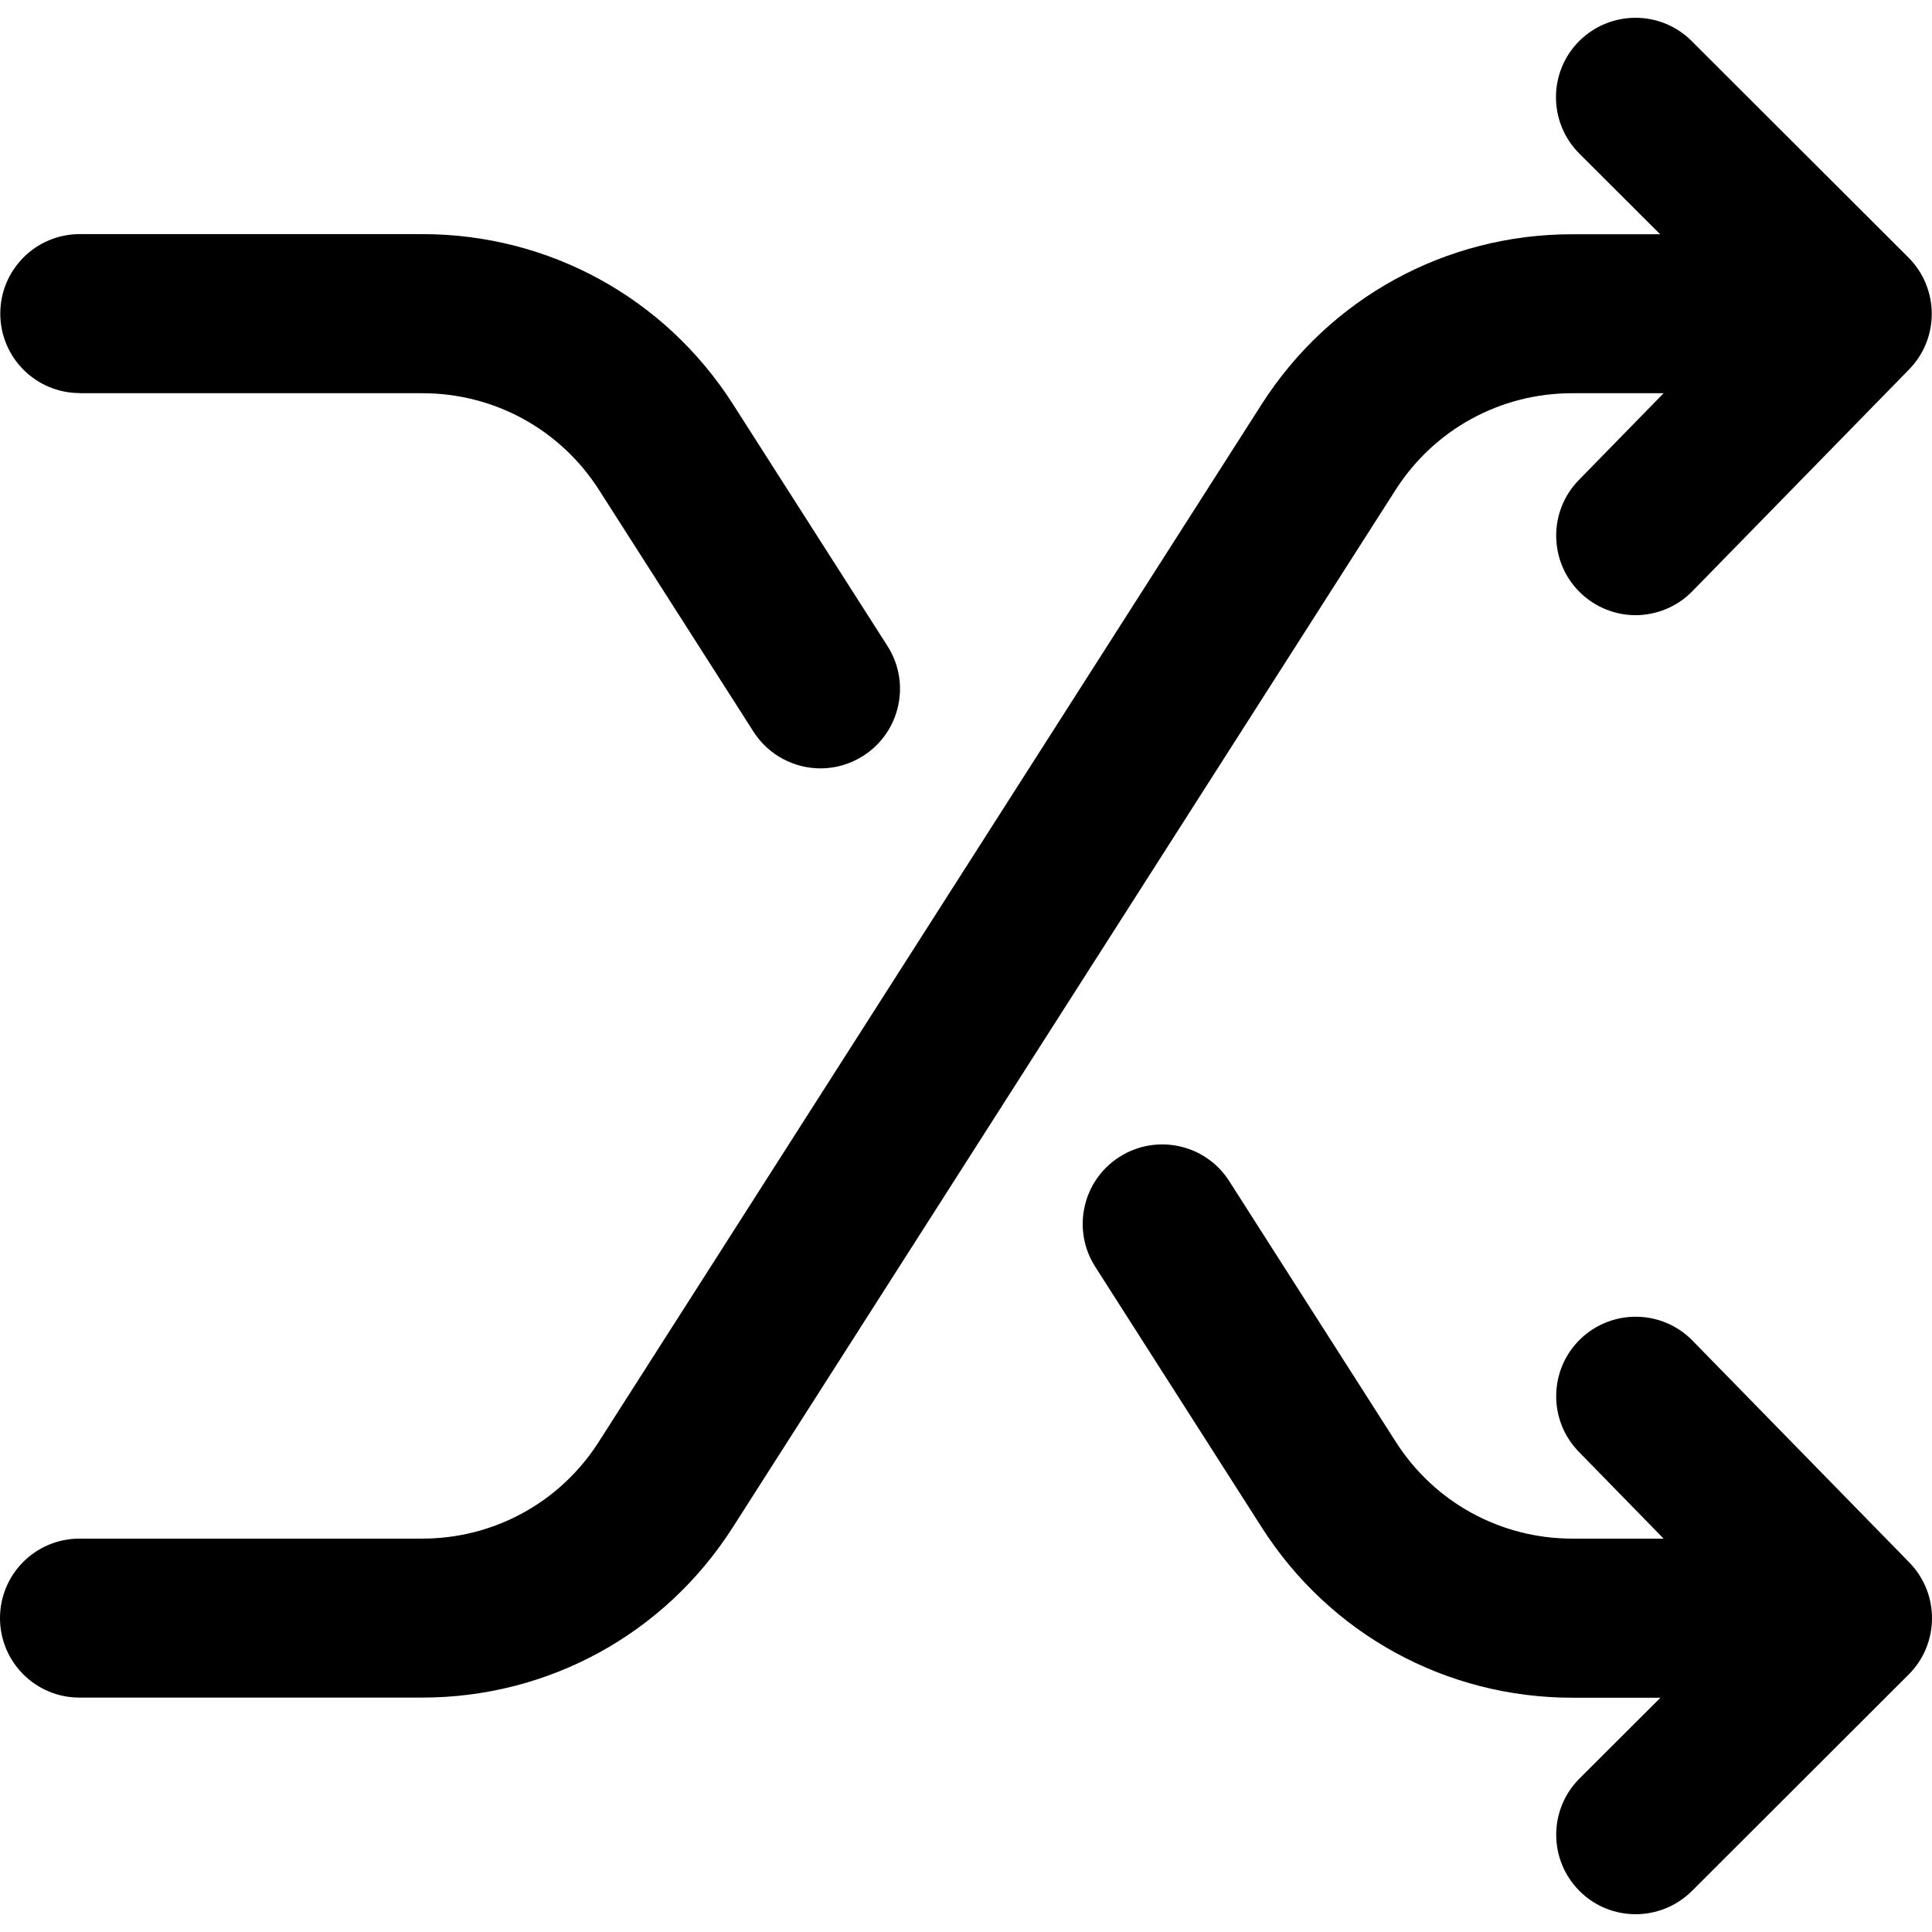 <?xml version="1.0" encoding="utf-8"?>
<svg version="1.1" x="0px" y="0px" viewBox="0 0 100 100" enable-background="new 0 0 100 100" xmlns="http://www.w3.org/2000/svg">
  <defs/>
  <path d="M 81.389 20.353 L 86.109 20.353 L 81.718 24.848 C 80.132 26.471 80.162 29.082 81.785 30.668 C 82.586 31.446 83.625 31.842 84.658 31.842 C 85.69 31.842 86.797 31.431 87.597 30.6 L 98.817 19.119 C 100.395 17.503 100.373 14.922 98.78 13.329 L 87.56 2.124 C 85.952 0.516 83.349 0.524 81.741 2.124 C 80.132 3.733 80.14 6.336 81.741 7.944 L 85.929 12.125 L 81.374 12.125 C 74.829 12.125 68.823 15.416 65.3 20.929 L 30.989 74.635 C 28.985 77.769 25.566 79.639 21.849 79.639 L 4.114 79.639 C 1.84 79.639 0 81.479 0 83.753 C 0 86.027 1.84 87.867 4.114 87.867 L 21.849 87.867 C 28.394 87.867 34.4 84.575 37.923 79.063 L 72.234 25.357 C 74.238 22.223 77.656 20.353 81.374 20.353 L 81.389 20.353 Z"/>
  <path d="M 4.129 20.353 L 21.864 20.353 C 25.581 20.353 29 22.223 31.004 25.357 L 39 37.871 C 39.786 39.098 41.117 39.771 42.471 39.771 C 43.226 39.771 43.997 39.561 44.685 39.12 C 46.6 37.893 47.161 35.35 45.934 33.435 L 37.938 20.921 C 34.415 15.409 28.409 12.118 21.864 12.118 L 4.129 12.118 C 1.855 12.118 0.015 13.958 0.015 16.231 C 0.015 18.505 1.855 20.345 4.129 20.345 L 4.129 20.353 Z"/>
  <path d="M 87.605 69.391 C 86.019 67.768 83.416 67.738 81.785 69.324 C 80.162 70.91 80.132 73.52 81.718 75.143 L 86.109 79.639 L 81.389 79.639 C 77.671 79.639 74.253 77.769 72.249 74.635 L 63.624 61.133 C 62.405 59.219 59.854 58.658 57.939 59.884 C 56.025 61.103 55.464 63.654 56.69 65.569 L 65.315 79.07 C 68.838 84.583 74.844 87.874 81.389 87.874 L 85.944 87.874 L 81.755 92.055 C 80.147 93.664 80.147 96.267 81.755 97.875 C 82.556 98.683 83.61 99.079 84.665 99.079 C 85.72 99.079 86.767 98.675 87.575 97.875 L 98.795 86.67 C 100.388 85.077 100.403 82.496 98.832 80.88 L 87.612 69.399 L 87.605 69.391 Z"/>
</svg>